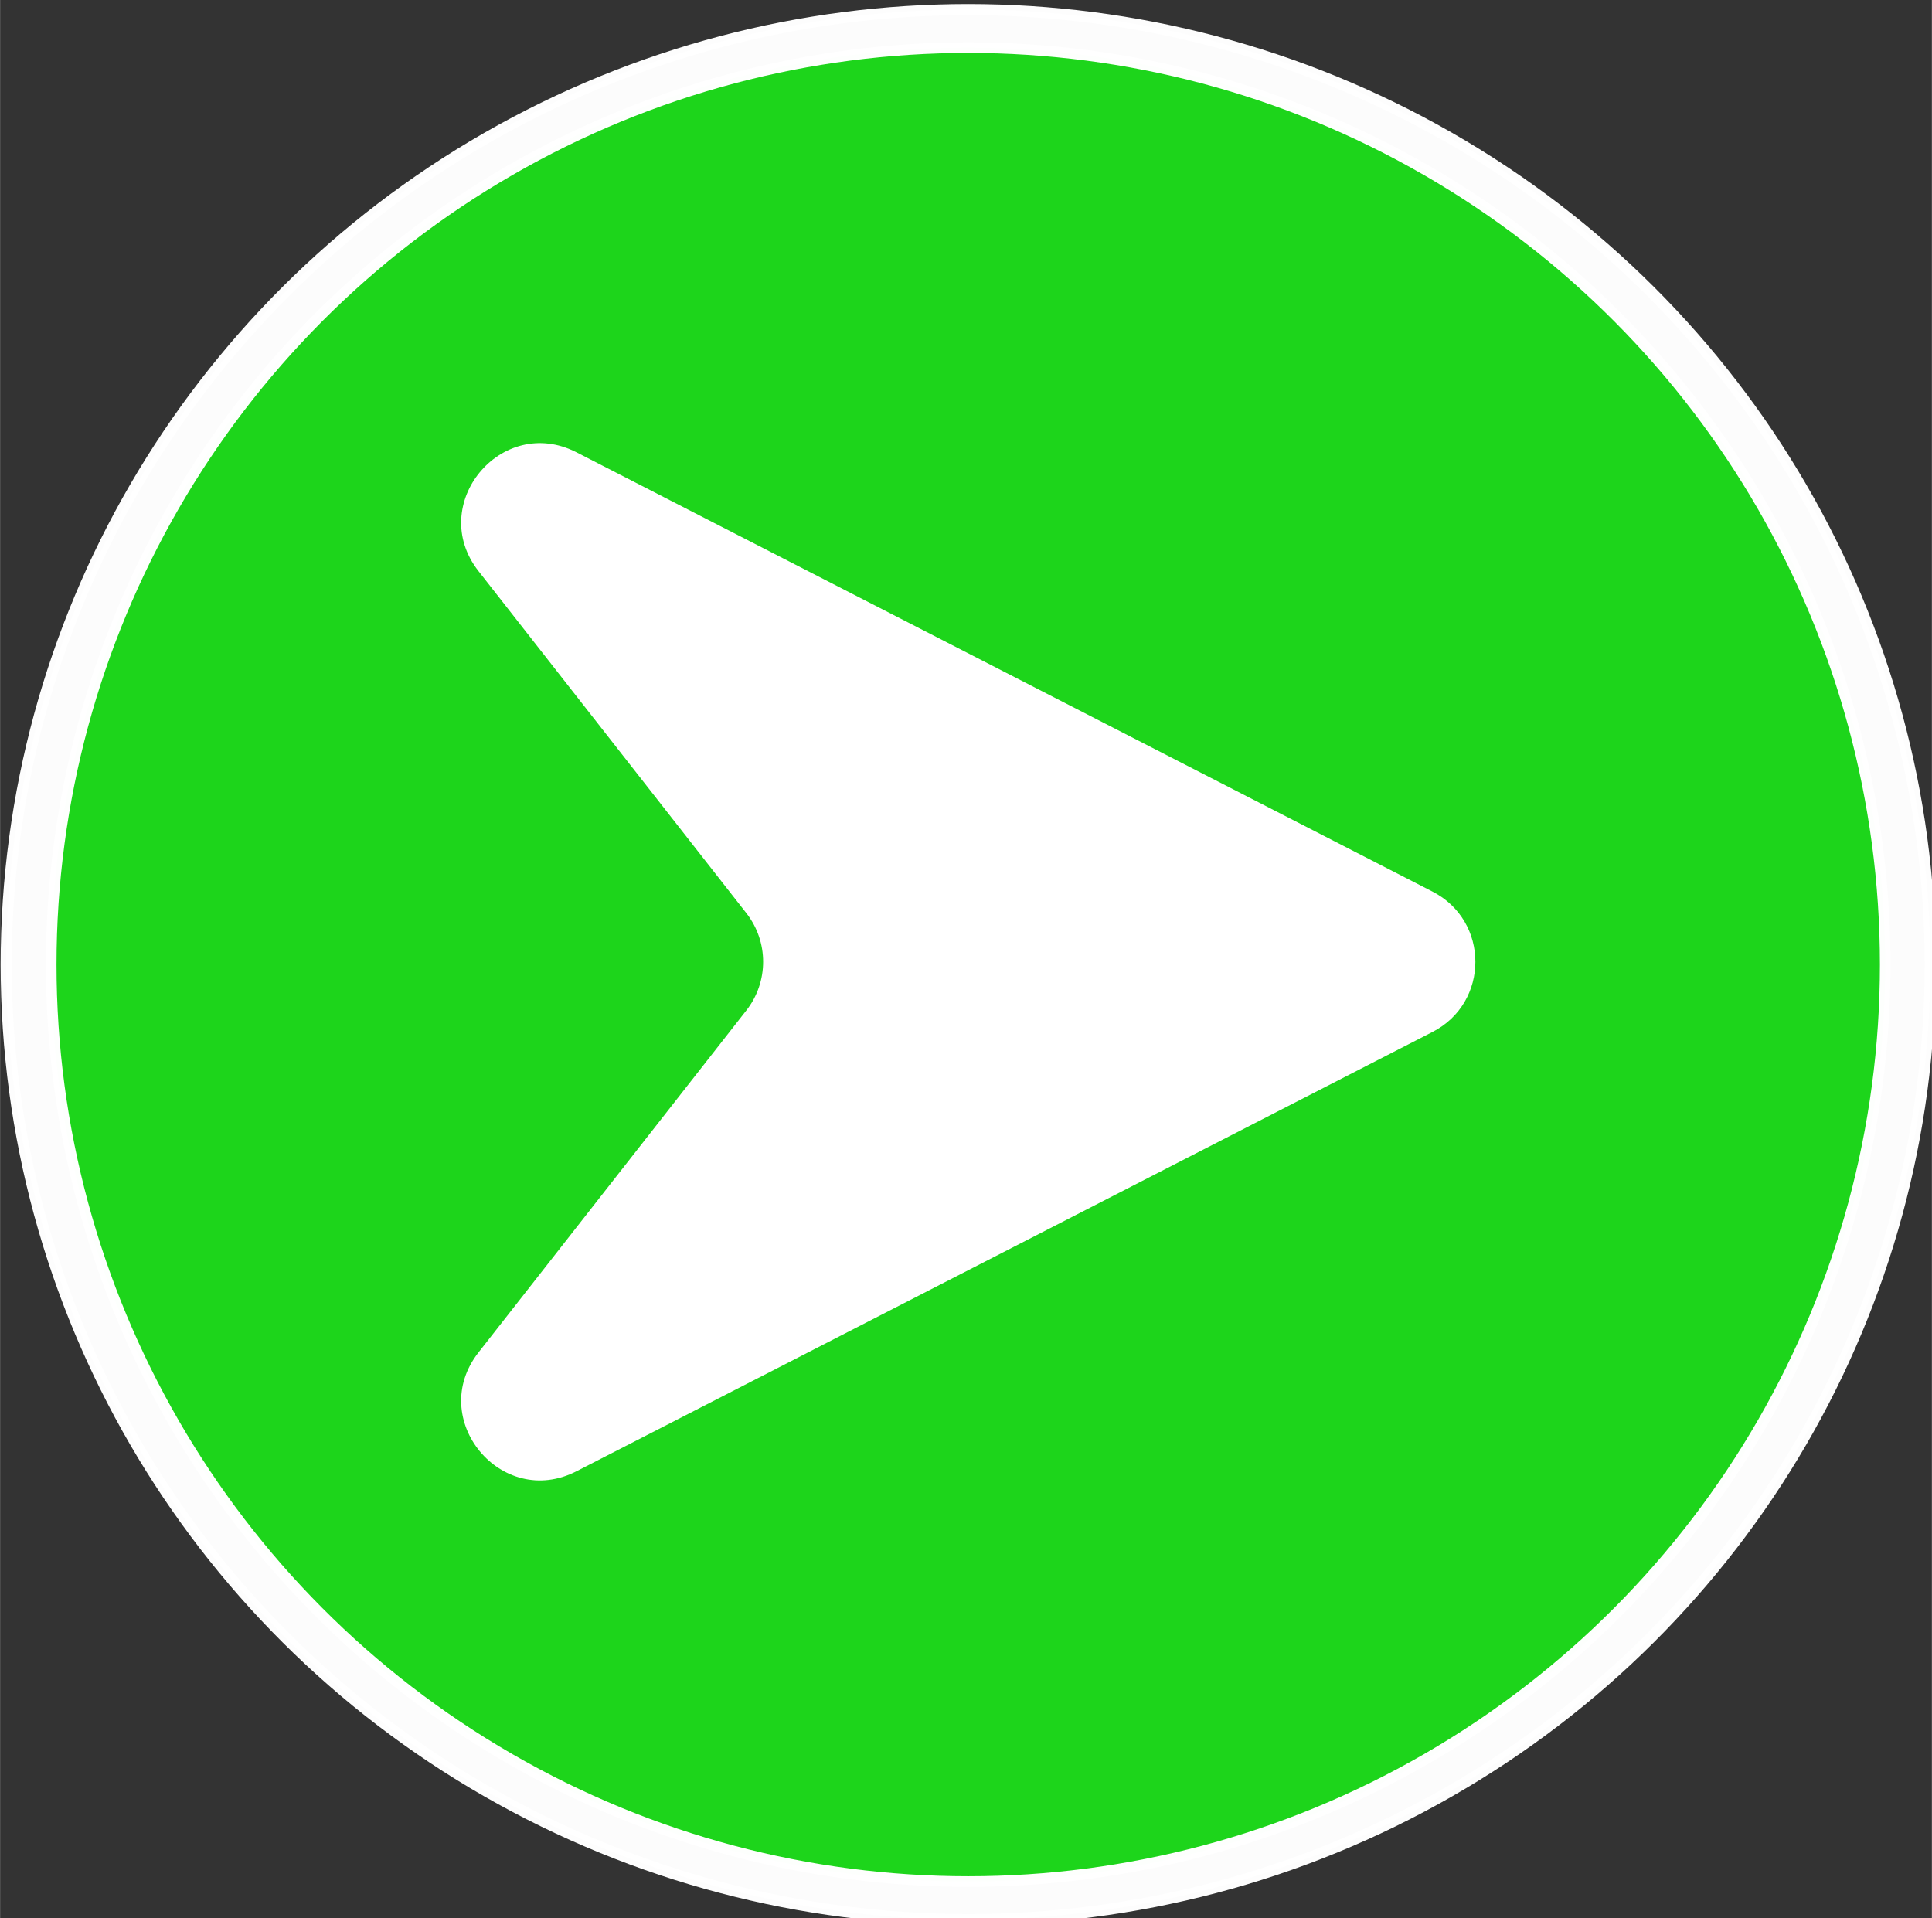 <?xml version="1.0" encoding="UTF-8" standalone="no"?>
<!-- Created with Inkscape (http://www.inkscape.org/) -->

<svg
   width="25.002"
   height="24.822"
   viewBox="0 0 6.615 6.568"
   version="1.1"
   id="svg918"
   inkscape:version="1.1.1 (c3084ef, 2021-09-22)"
   sodipodi:docname="move-este.svg"
   xmlns:inkscape="http://www.inkscape.org/namespaces/inkscape"
   xmlns:sodipodi="http://sodipodi.sourceforge.net/DTD/sodipodi-0.dtd"
   xmlns="http://www.w3.org/2000/svg"
   xmlns:svg="http://www.w3.org/2000/svg">
  <rect x="0" y="0" width="6.615" height="6.568" fill="#333333" stroke="none"/>
  <sodipodi:namedview
     id="namedview920"
     pagecolor="#cfcfcf"
     bordercolor="#999999"
     borderopacity="1"
     inkscape:pageshadow="0"
     inkscape:pageopacity="0"
     inkscape:pagecheckerboard="0"
     inkscape:document-units="mm"
     showgrid="false"
     showguides="true"
     inkscape:guide-bbox="true"
     units="px"
     fit-margin-top="0"
     fit-margin-left="0"
     fit-margin-right="0"
     fit-margin-bottom="0"
     inkscape:zoom="16"
     inkscape:cx="17.53125"
     inkscape:cy="20.78125"
     inkscape:window-width="1312"
     inkscape:window-height="1027"
     inkscape:window-x="331"
     inkscape:window-y="25"
     inkscape:window-maximized="0"
     inkscape:current-layer="layer1">
    <sodipodi:guide
       position="420.622,15.63"
       orientation="-0.707,-0.707"
       id="guide979" />
    <sodipodi:guide
       position="428.16,15.63"
       orientation="-0.707,-0.707"
       id="guide981" />
  </sodipodi:namedview>
  <defs
     id="defs915" />
  <g
     inkscape:label="Layer 1"
     inkscape:groupmode="layer"
     id="layer1"
     transform="translate(-0.003,-0.017)">
    <g
       id="layer2"
       inkscape:label="contorno"
       transform="matrix(0.137,0,0,0.137,-1.639,-8.221)"
       style="fill:#ffffff;fill-opacity:0.992">
      <ellipse
         style="opacity:0.99;fill:#ffffff;fill-opacity:0.992;stroke:#ffffff;stroke-width:0.277"
         id="path846-2"
         cx="36.183"
         cy="84.242"
         rx="24.045"
         ry="23.871" />
    </g>
    <g
       inkscape:label="Layer 1"
       id="layer1-8"
       transform="matrix(0.137,0,0,0.137,-1.639,-8.221)"
       style="fill:#1cd51a;fill-opacity:1">
      <circle
         style="opacity:0.99;fill:#1cd51a;fill-opacity:1;stroke:#ffffff;stroke-width:0.265"
         id="path846"
         cx="36.183"
         cy="84.242"
         r="22.92" />
    </g>
    <g
       id="g2303"
       transform="matrix(0.084,0,0,-0.084,1.977,1.566)"
       style="fill:#ffffff">
      <path
         d="m 0,0 34.893,-17.908 c 2.329,-1.196 2.329,-4.525 0,-5.72 L 0,-41.536 c -3.066,-1.573 -6.124,2.128 -3.998,4.842 l 10.92,13.944 c 0.911,1.164 0.911,2.8 0,3.964 L -3.998,-4.842 C -6.124,-2.128 -3.066,1.574 0,0"
         style="fill:#ffffff;fill-opacity:1;fill-rule:nonzero;stroke:none"
         id="path2305" />
    </g>
  </g>
</svg>

